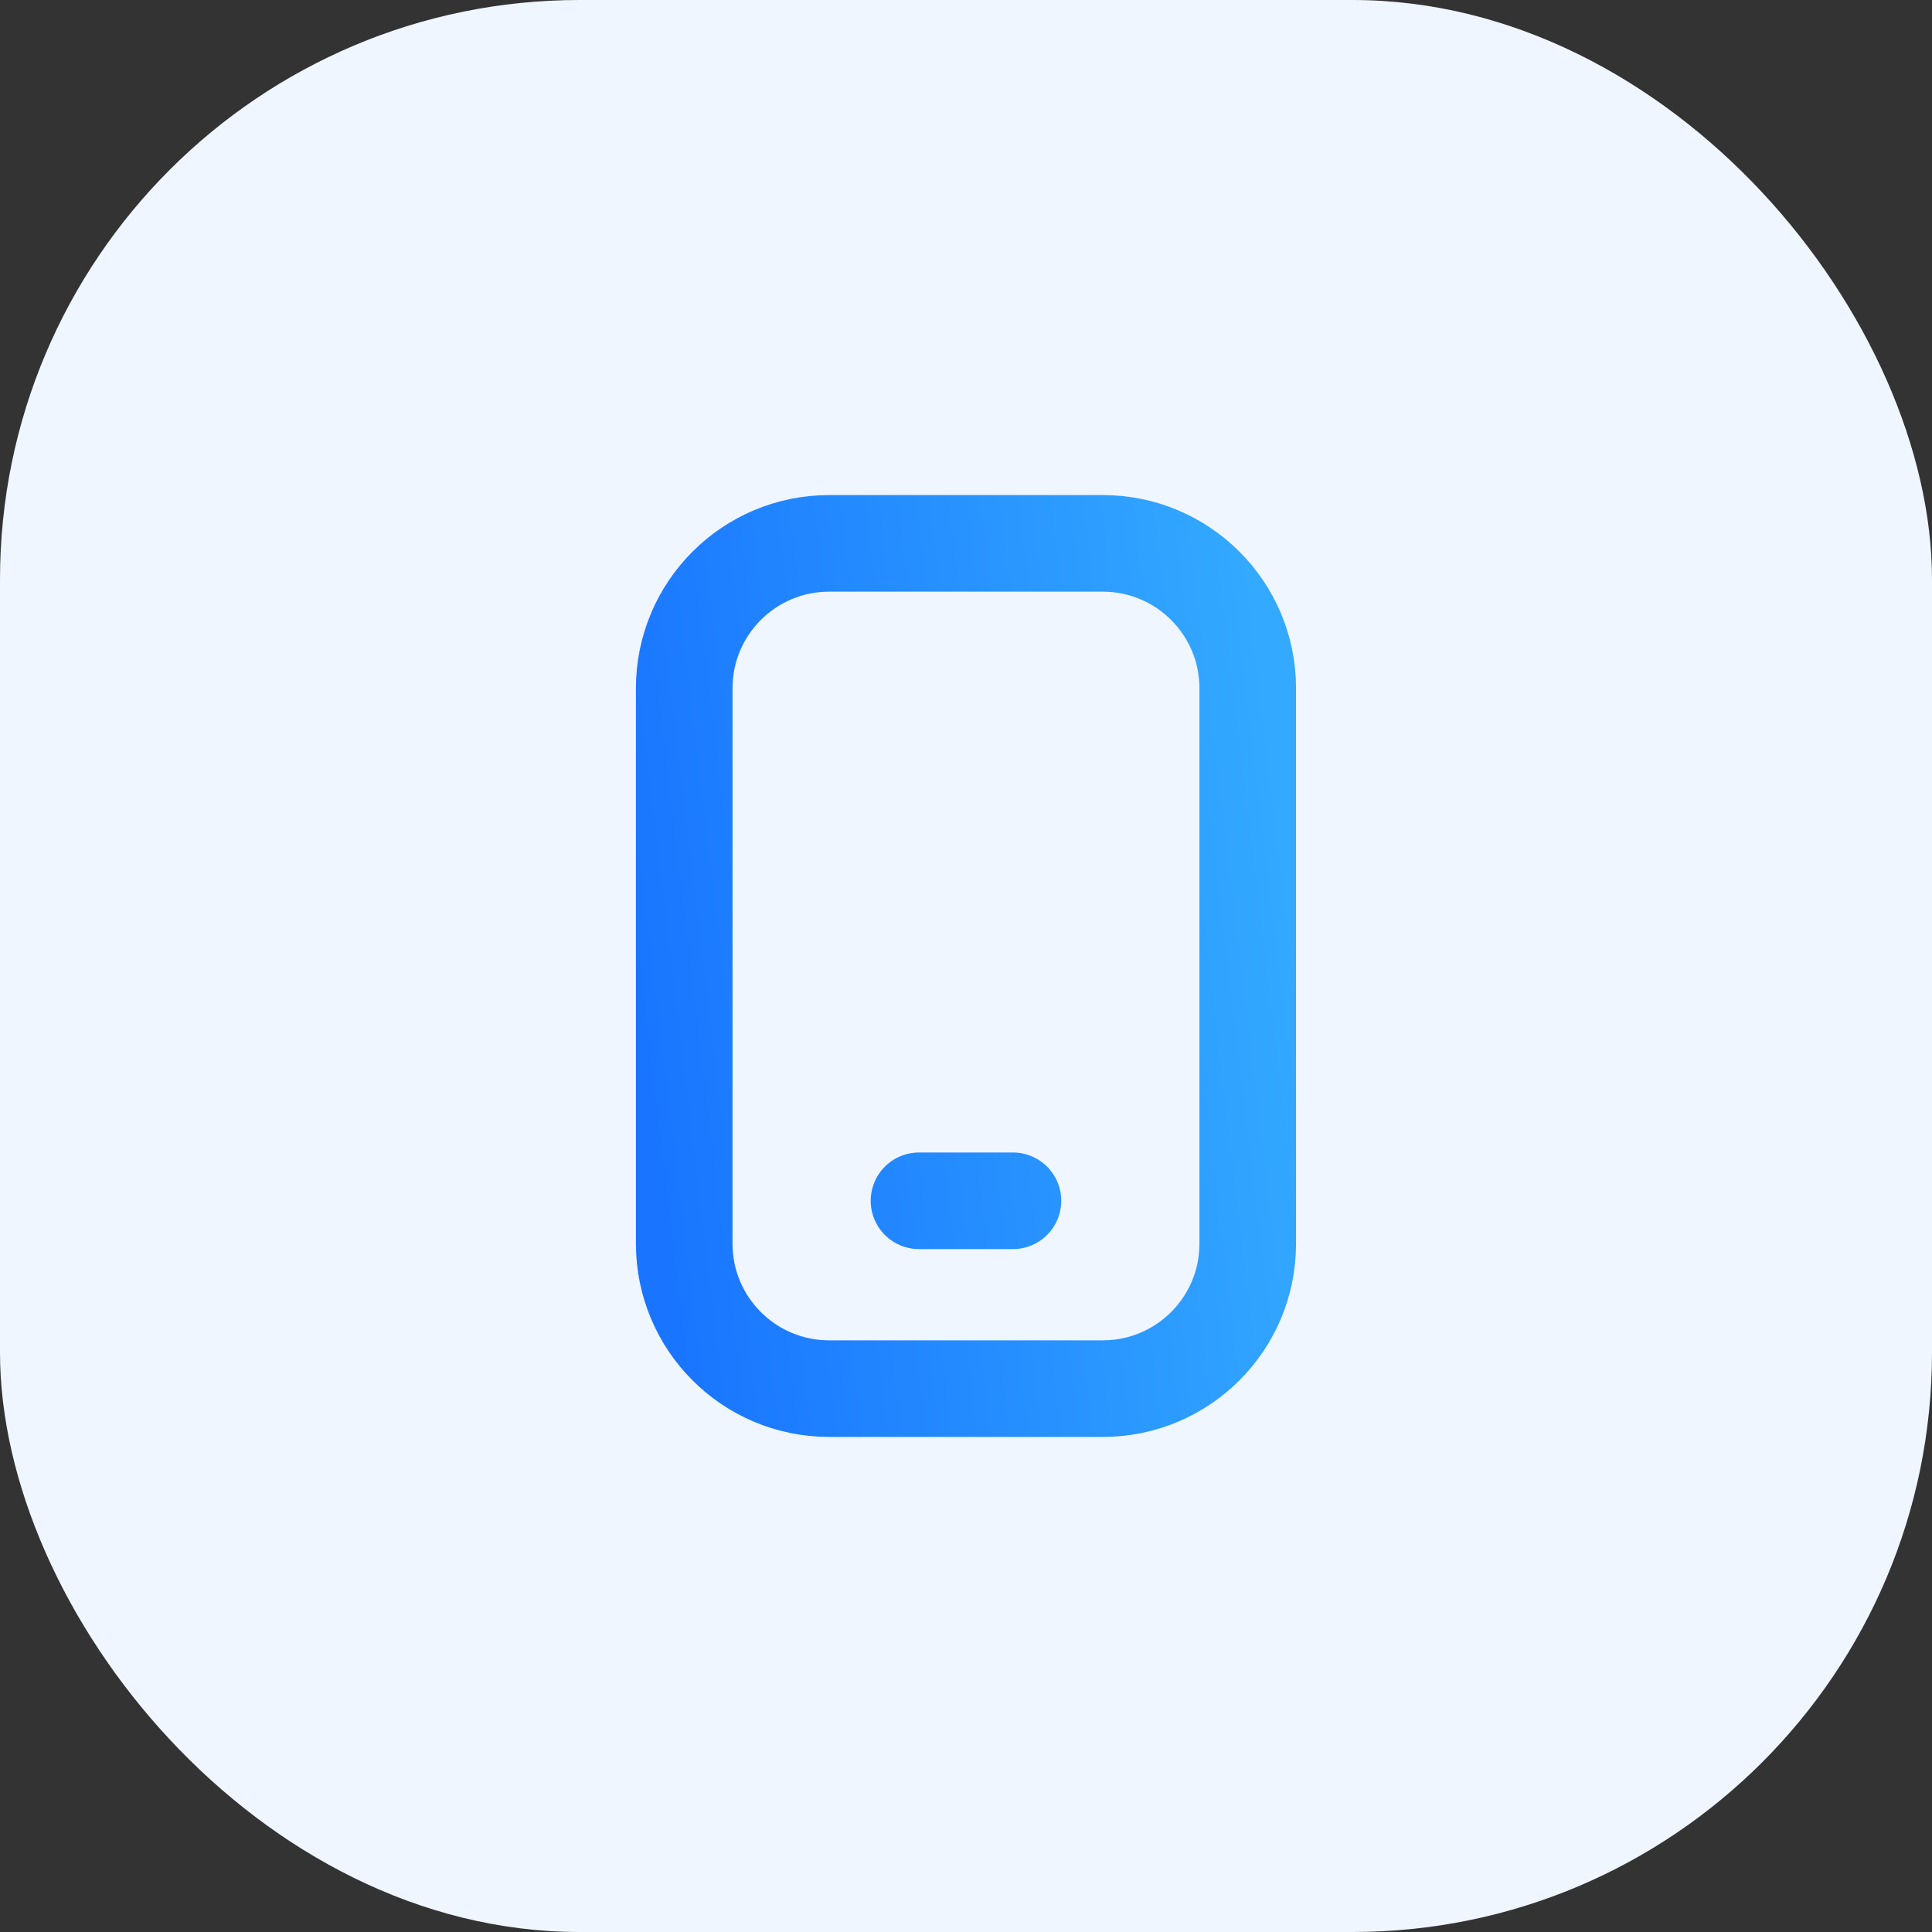 <svg width="40" height="40" viewBox="0 0 40 40" fill="none" xmlns="http://www.w3.org/2000/svg">
<rect x="0" y="0" width="40" height="40" fill="#333333" stroke="none"/>
<rect width="40" height="40" rx="12" fill="#F0F6FF"/>
<path d="M19.027 24.861H20.972M17.166 28.75H22.833C24.489 28.75 25.833 27.407 25.833 25.75V14.25C25.833 12.593 24.489 11.25 22.833 11.25H17.166C15.509 11.25 14.166 12.593 14.166 14.25V25.75C14.166 27.407 15.509 28.75 17.166 28.75Z" stroke="url(#paint0_linear_3092_935)" stroke-width="2" stroke-linecap="round"/>
<defs>
<linearGradient id="paint0_linear_3092_935" x1="14.166" y1="28.75" x2="27.741" y2="27.117" gradientUnits="userSpaceOnUse">
<stop stop-color="#1975FF"/>
<stop offset="1" stop-color="#33A9FF"/>
</linearGradient>
</defs>
</svg>
